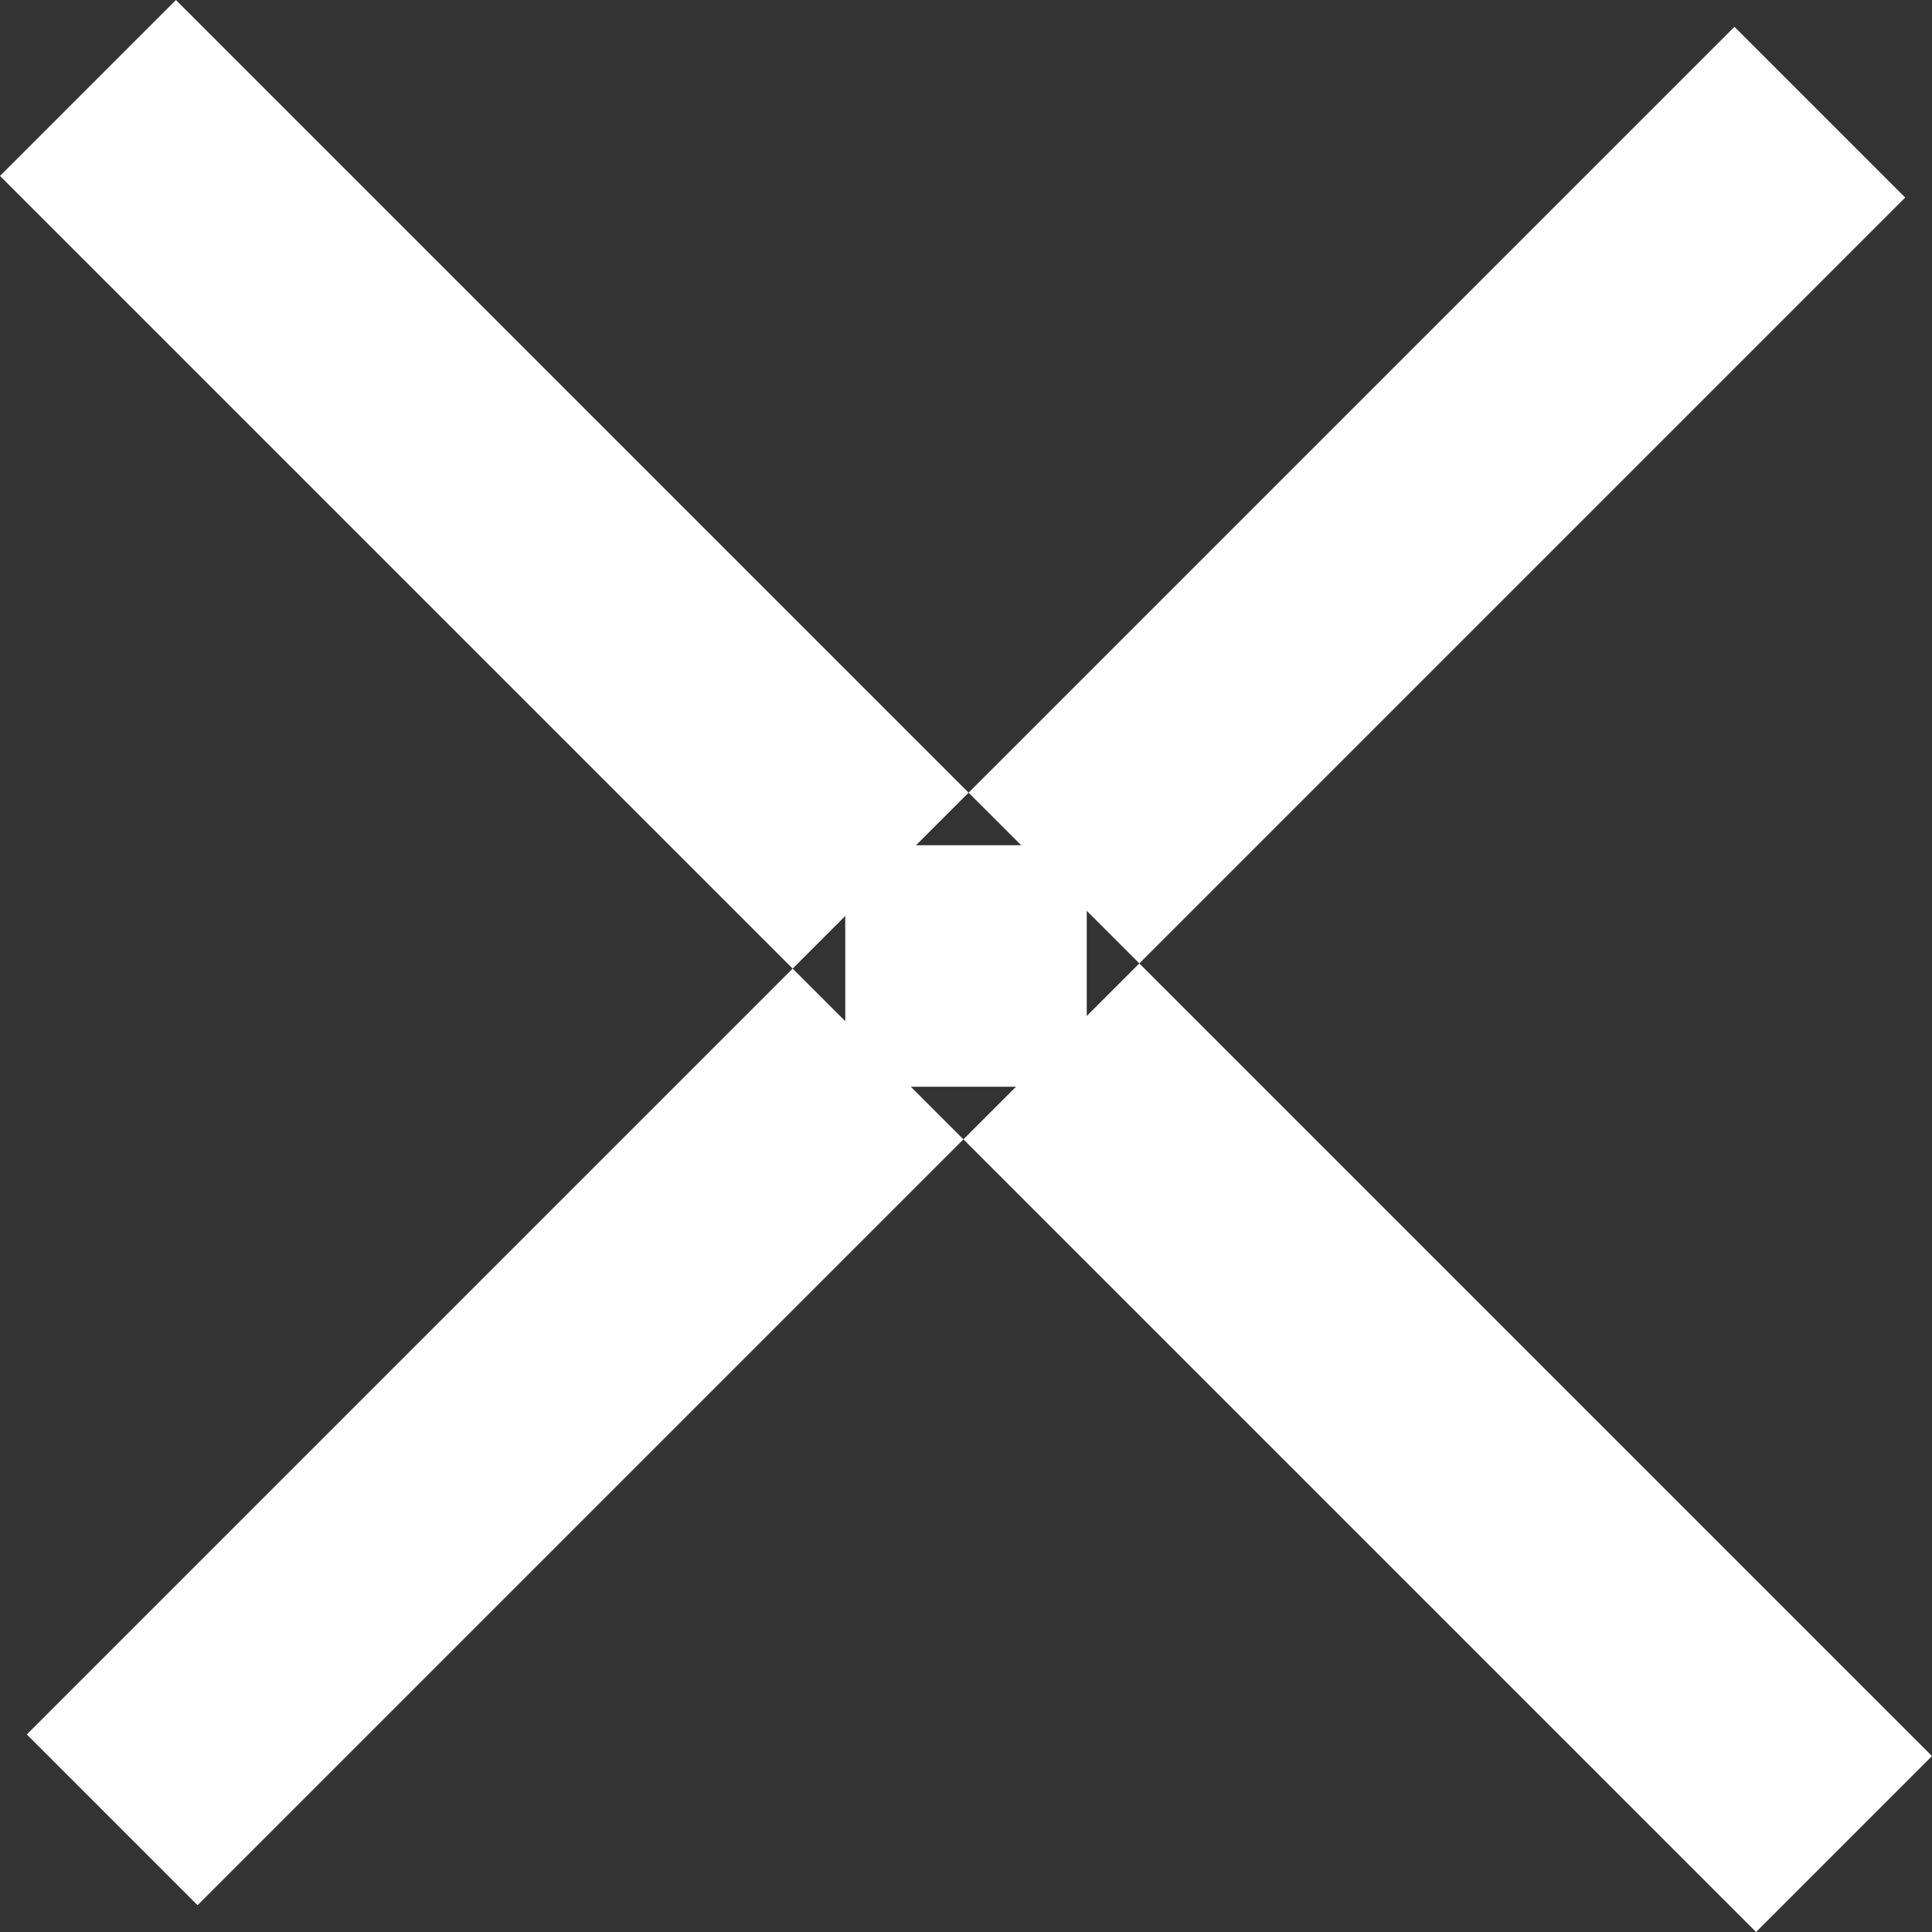 <svg xmlns="http://www.w3.org/2000/svg" width="16" height="16" viewBox="0 0 16 16">
  <rect x="0" y="0" width="16" height="16" fill="#333333" stroke="none"/>
  <defs>
    <style>
      .cls-1, .cls-2 {
        fill: #fff;
      }

      .cls-1 {
        fill-rule: evenodd;
      }
    </style>
  </defs>
  <path id="menu_copy_2" data-name="menu copy 2" class="cls-1" d="M214.222,30.364l14.142-14.142,1.414,1.414L215.636,31.778ZM230,30.543L215.457,16,214,17.457,228.543,32Z" transform="translate(-214 -16)"/>
  <rect class="cls-2" x="7" y="7" width="2" height="2"/>
</svg>

